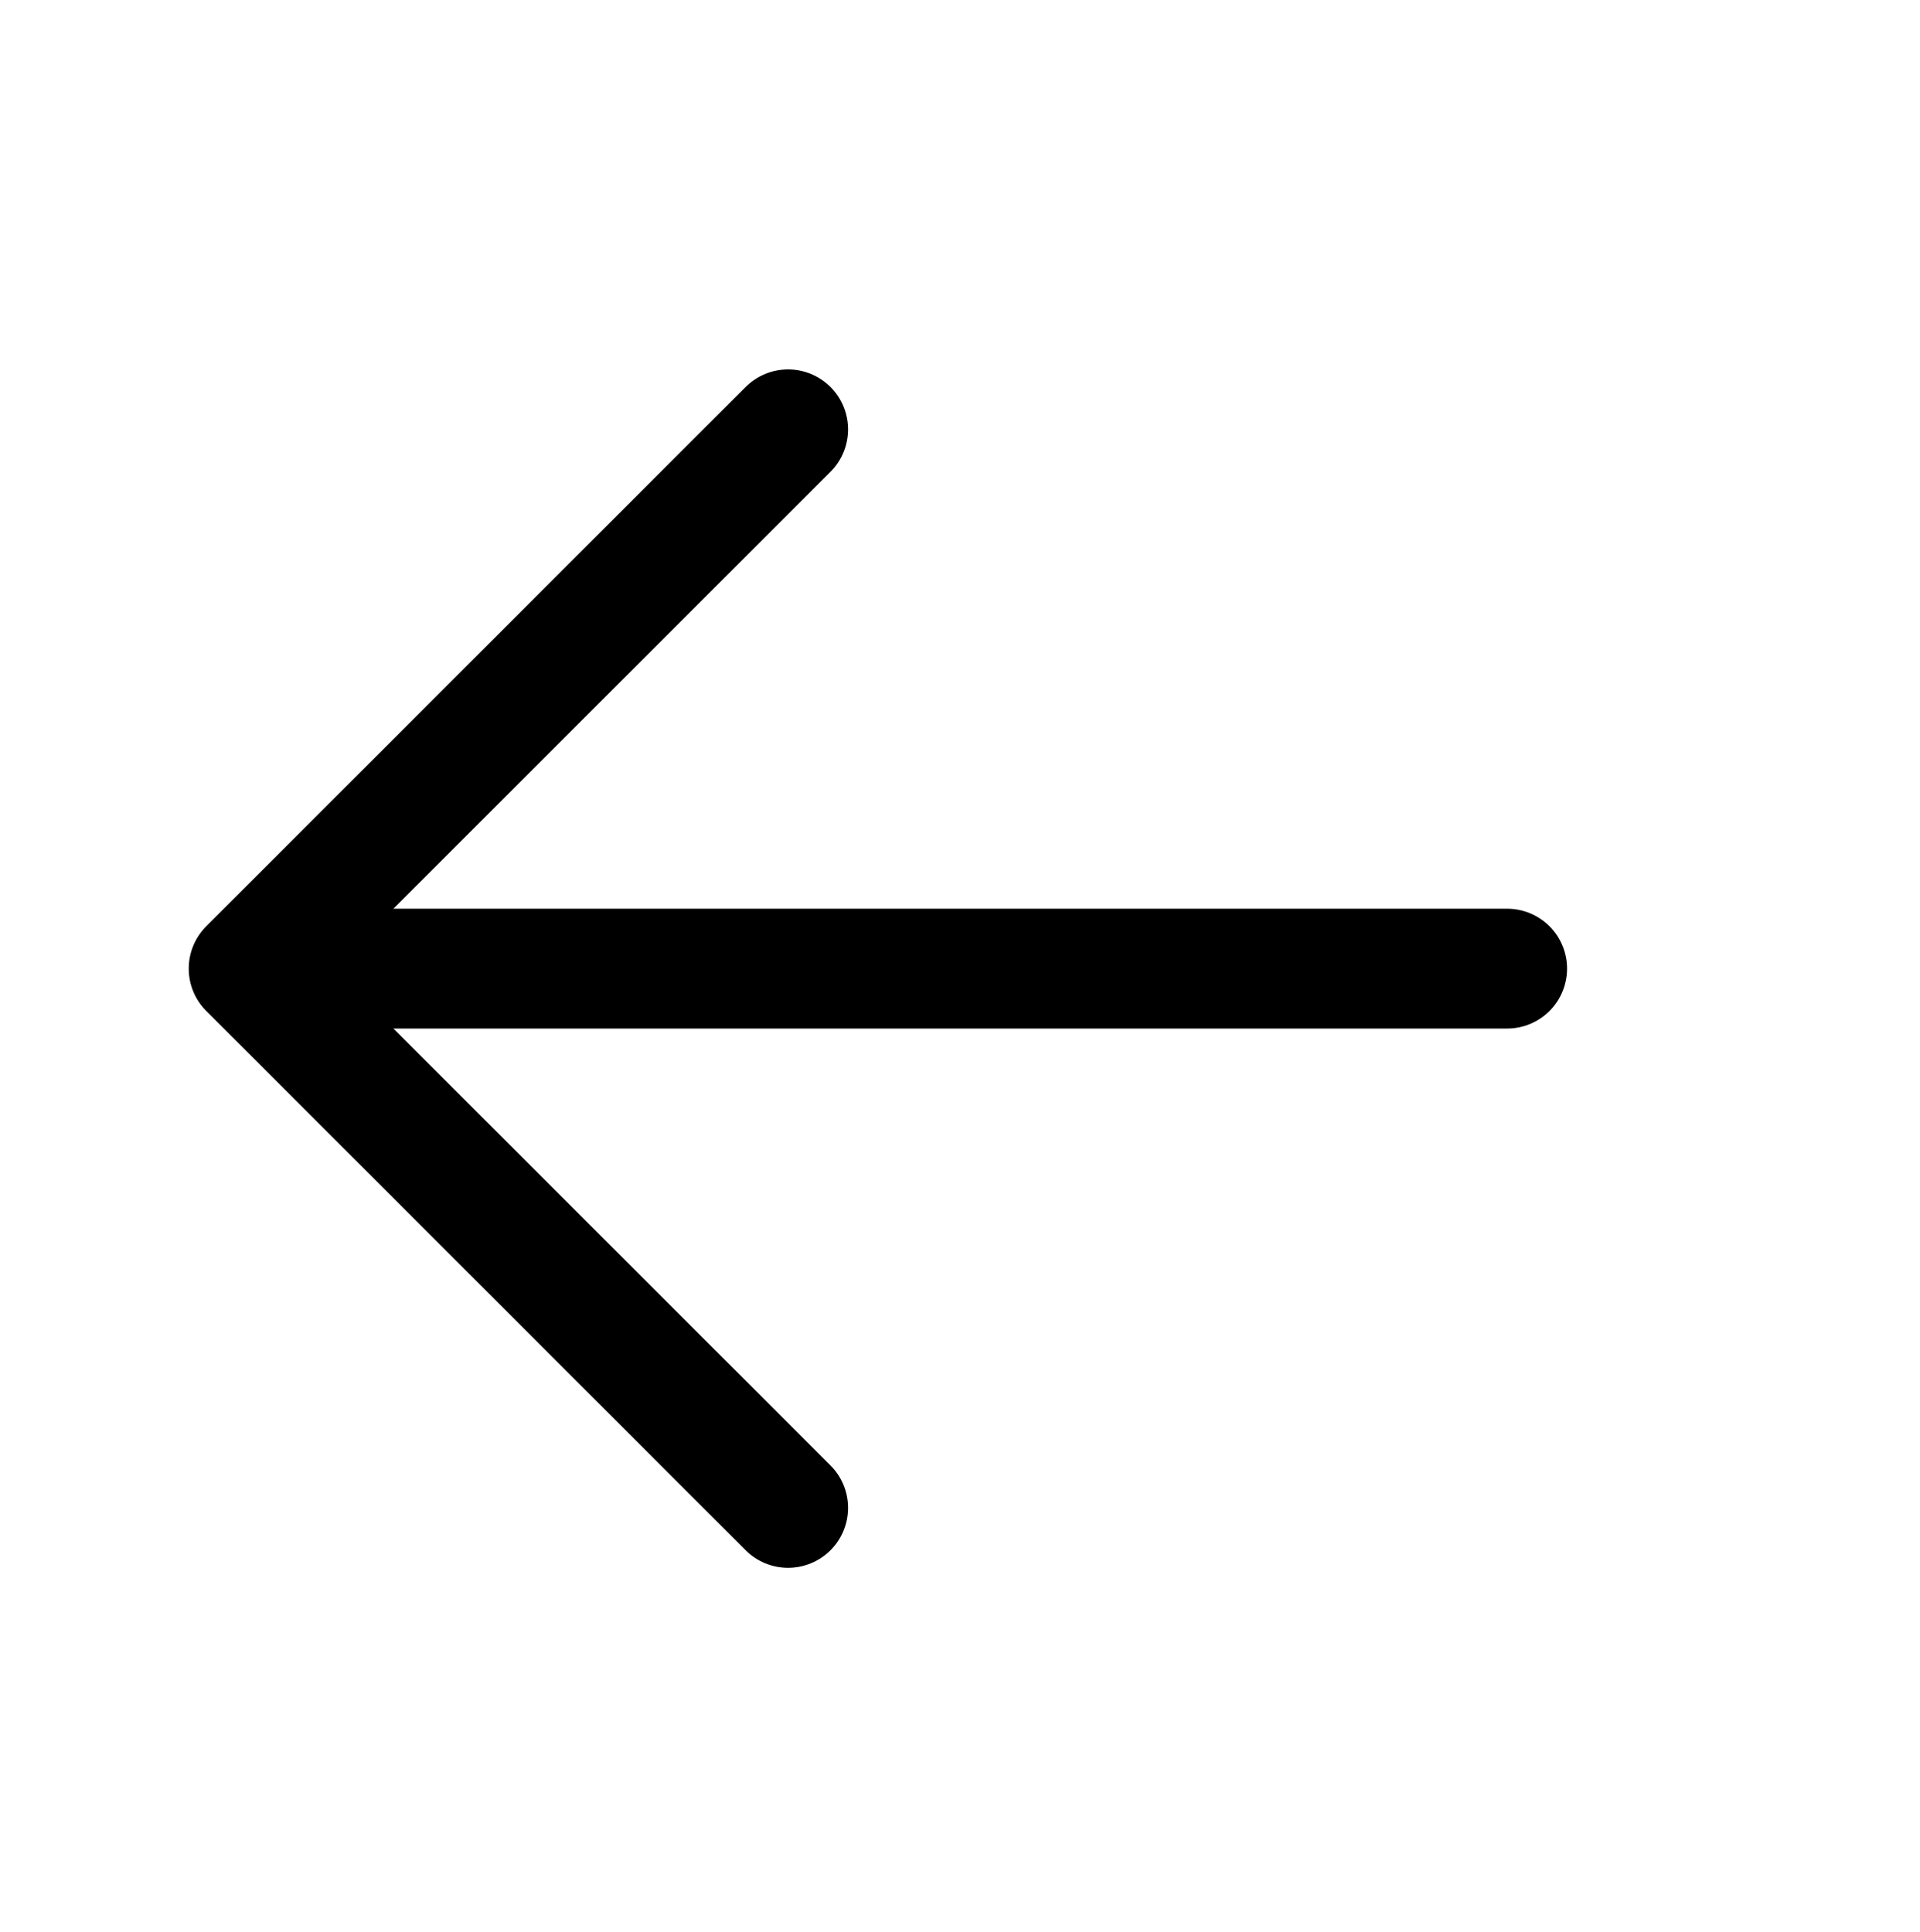 <svg stroke-width="10" width="156" height="157" viewBox="0 0 156 157" fill="none" xmlns="http://www.w3.org/2000/svg">
<path  d="M25.081 73.844H122.455C123.746 73.844 124.984 74.357 125.897 75.27C126.811 76.183 127.323 77.421 127.323 78.712C127.323 80.004 126.811 81.242 125.897 82.155C124.984 83.068 123.746 83.581 122.455 83.581H25.081C23.79 83.581 22.551 83.068 21.638 82.155C20.725 81.242 20.212 80.004 20.212 78.712C20.212 77.421 20.725 76.183 21.638 75.27C22.551 74.357 23.79 73.844 25.081 73.844Z" fill="black"/>
<path d="M27.096 78.712L67.477 119.084C68.392 119.998 68.905 121.238 68.905 122.531C68.905 123.824 68.392 125.064 67.477 125.978C66.563 126.892 65.323 127.406 64.03 127.406C62.737 127.406 61.498 126.892 60.583 125.978L16.765 82.159C16.312 81.707 15.952 81.17 15.707 80.578C15.461 79.987 15.335 79.353 15.335 78.712C15.335 78.072 15.461 77.438 15.707 76.846C15.952 76.255 16.312 75.718 16.765 75.265L60.583 31.447C61.498 30.533 62.737 30.019 64.03 30.019C65.323 30.019 66.563 30.533 67.477 31.447C68.392 32.361 68.905 33.601 68.905 34.894C68.905 36.187 68.392 37.427 67.477 38.341L27.096 78.712Z" fill="black"/>
</svg>
